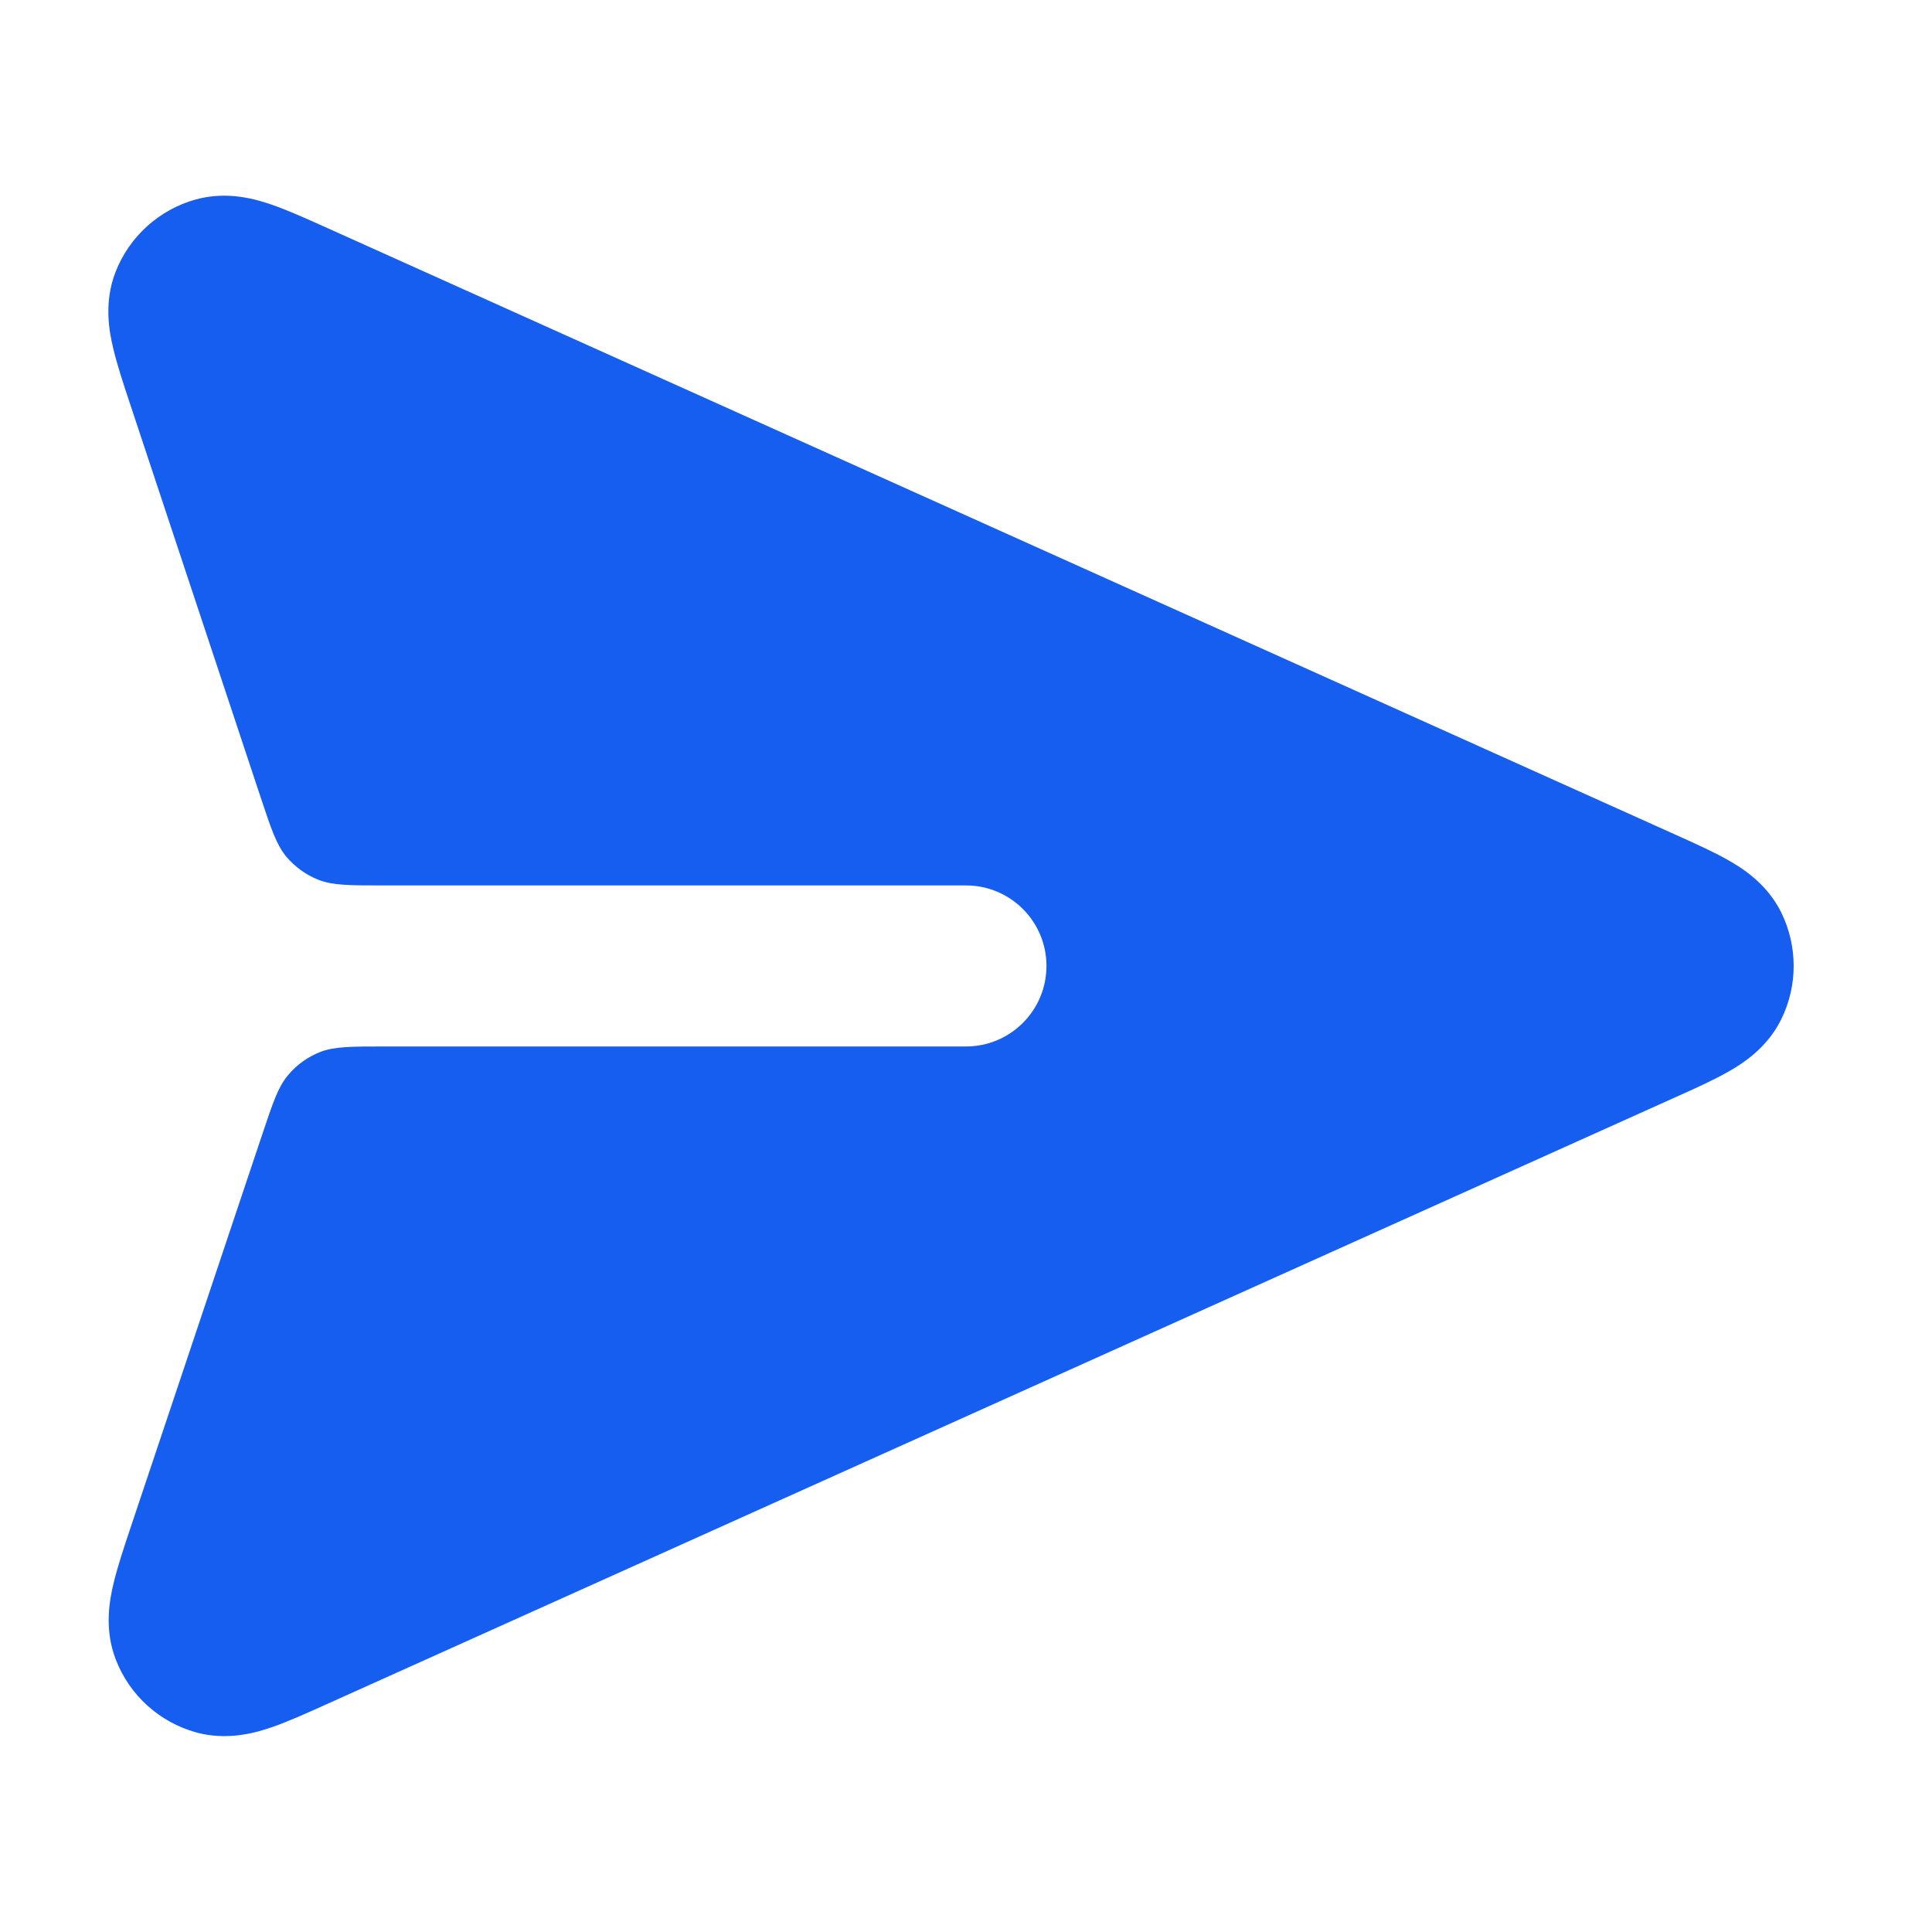 <svg width="20" height="20" viewBox="0 0 20 20" fill="none" xmlns="http://www.w3.org/2000/svg" class="
 w-5 h-5 text-gray-300 group-hover:text-primary-600 text-primary-600 " data-icon="Send03" aria-hidden="true"><g id="send-03"><path id="Solid" d="M18.439 10.553C18.611 10.204 18.611 9.795 18.439 9.445C18.287 9.138 18.02 8.977 17.881 8.899C17.733 8.815 17.542 8.73 17.352 8.644L3.365 2.35C3.171 2.263 2.977 2.175 2.813 2.119C2.663 2.067 2.361 1.972 2.026 2.065C1.648 2.17 1.341 2.447 1.197 2.813C1.07 3.136 1.134 3.447 1.171 3.601C1.21 3.77 1.277 3.972 1.344 4.174L2.698 8.253C2.807 8.581 2.862 8.745 2.963 8.867C3.053 8.974 3.168 9.057 3.297 9.108C3.445 9.166 3.618 9.166 3.964 9.166H10C10.46 9.166 10.833 9.539 10.833 9.999C10.833 10.46 10.46 10.833 10 10.833H3.979C3.634 10.833 3.462 10.833 3.315 10.89C3.185 10.941 3.07 11.024 2.981 11.131C2.879 11.252 2.825 11.415 2.715 11.743L1.35 15.819C1.282 16.022 1.215 16.224 1.175 16.393C1.138 16.548 1.073 16.859 1.2 17.183C1.342 17.549 1.649 17.827 2.028 17.933C2.363 18.026 2.667 17.931 2.817 17.879C2.981 17.822 3.175 17.735 3.37 17.647L17.352 11.355C17.542 11.27 17.733 11.184 17.881 11.1C18.02 11.022 18.287 10.861 18.439 10.553Z" fill="#155eef"></path></g></svg>
